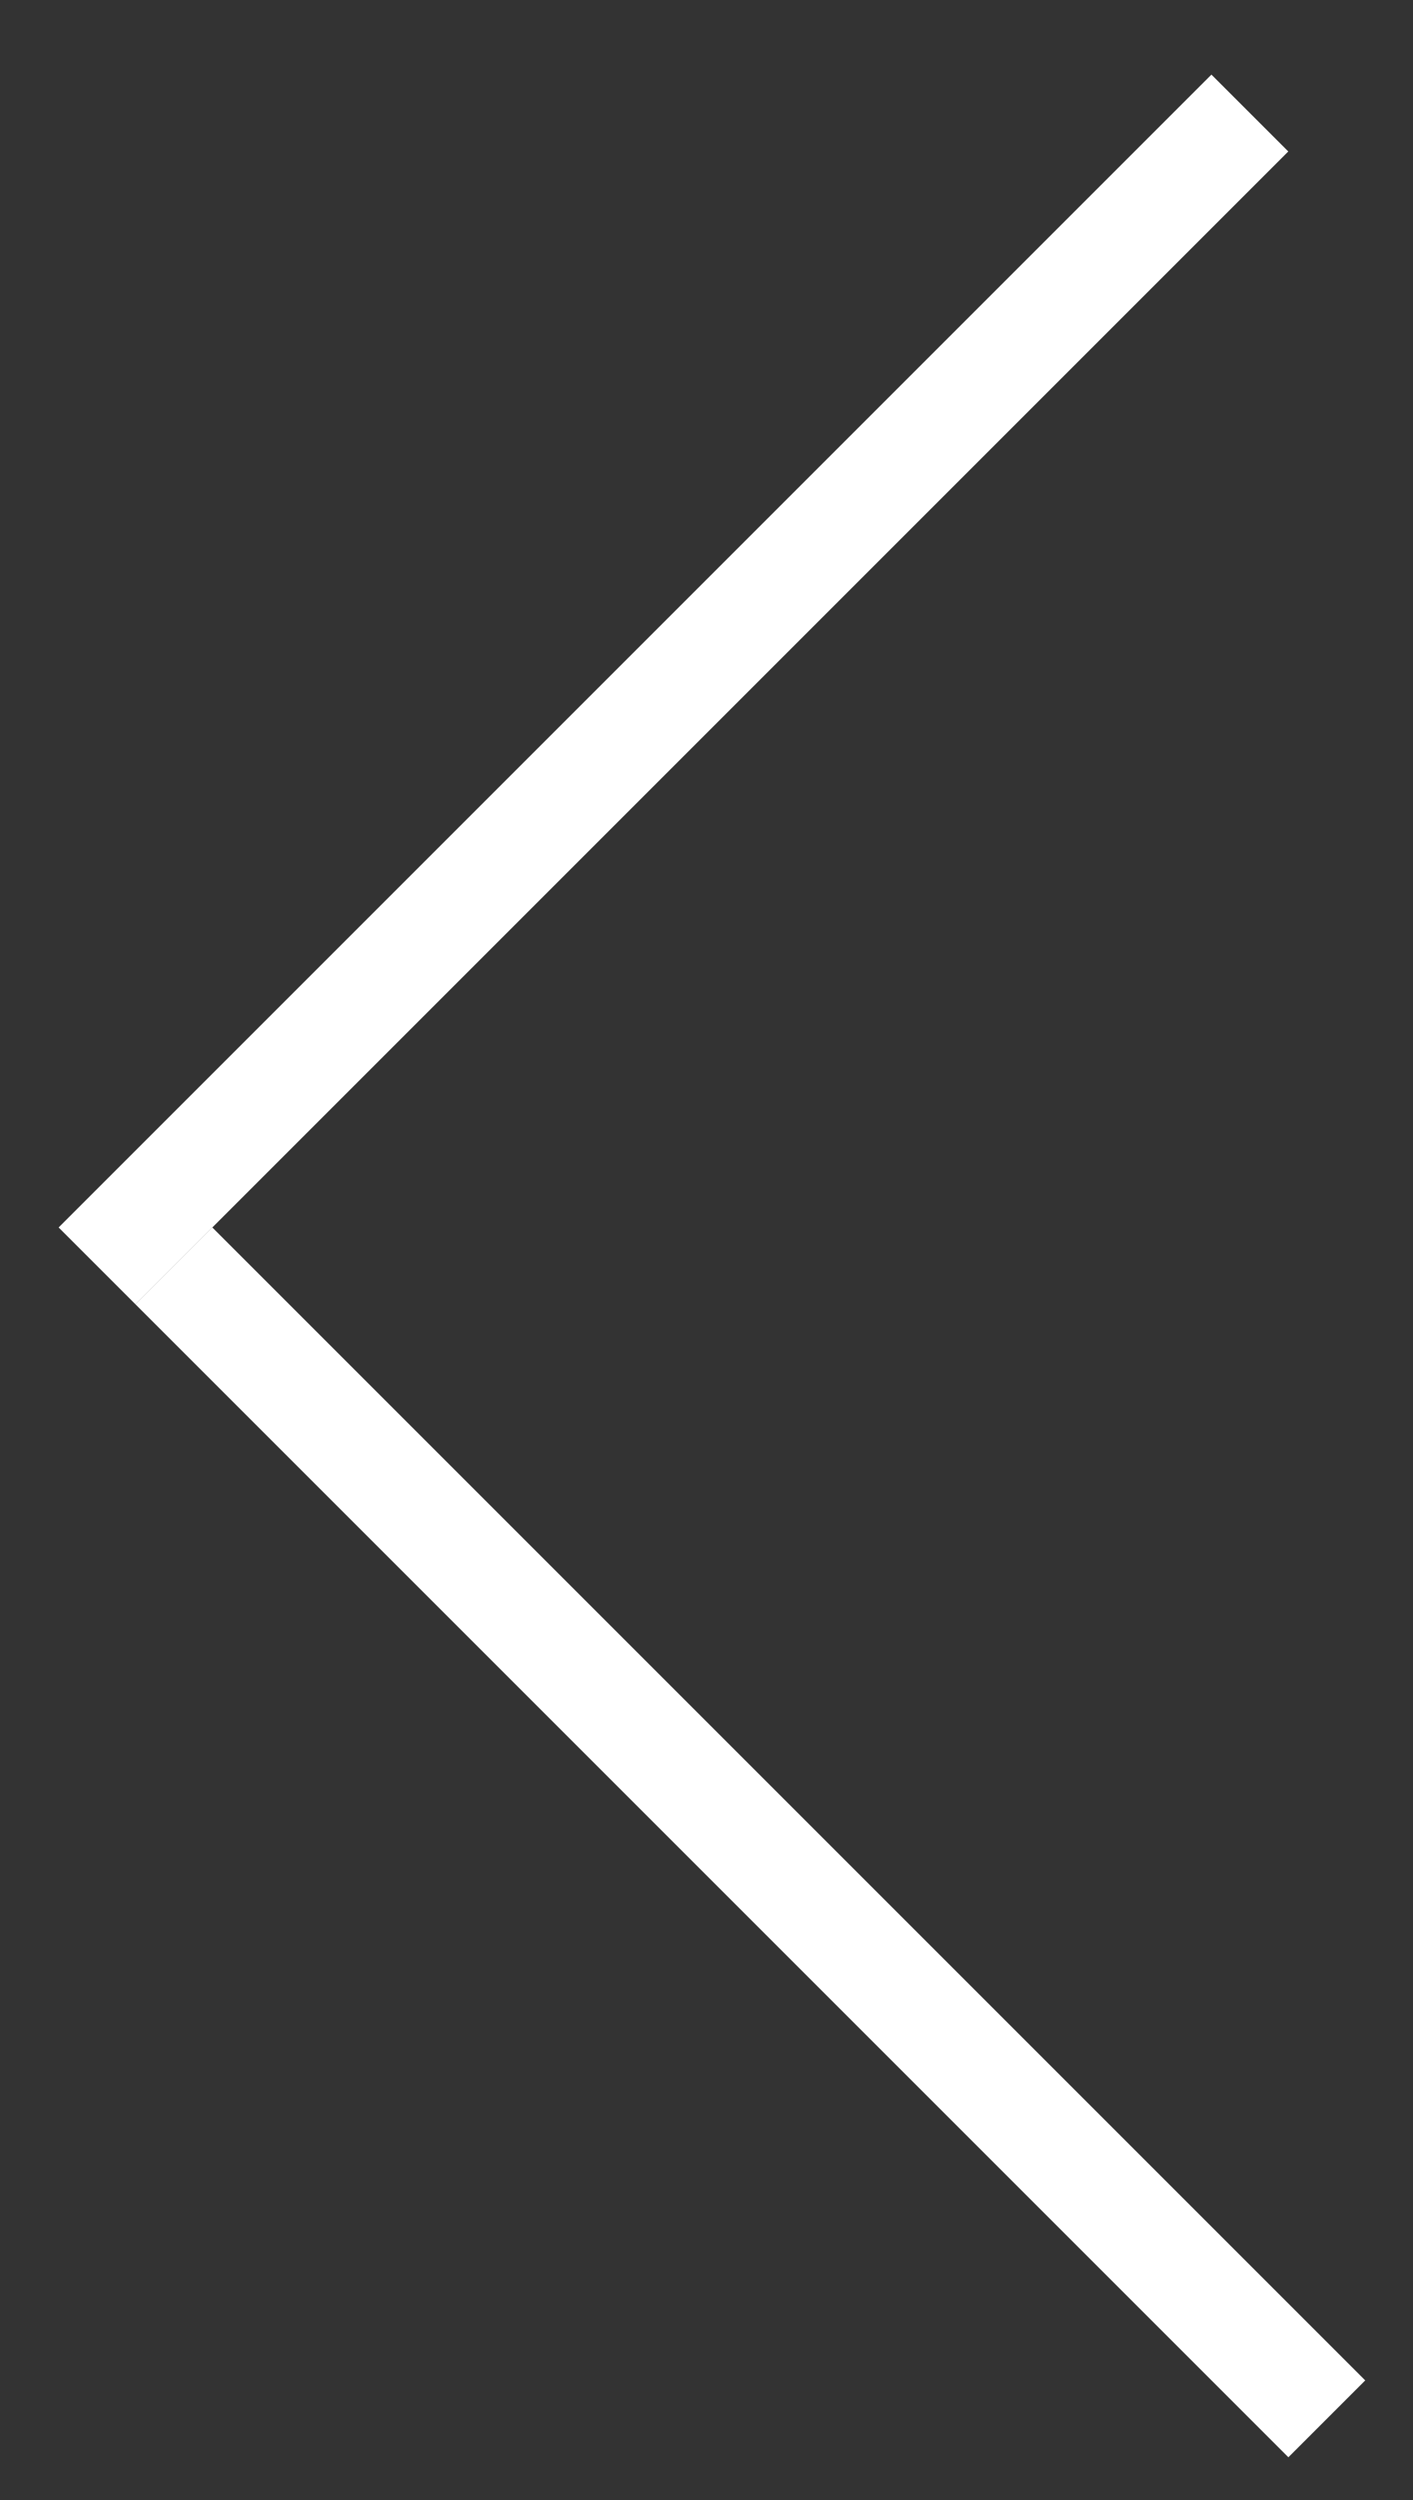 <svg width="13" height="23" viewBox="0 0 13 23" fill="none" xmlns="http://www.w3.org/2000/svg">
<rect x="0" y="0" width="13" height="23" fill="#333333" stroke="none"/>
<line x1="1.6" y1="11.646" x2="12.207" y2="22.253" stroke="white"/>
<line x1="0.893" y1="11.646" x2="11.499" y2="1.04" stroke="white"/>
</svg>
